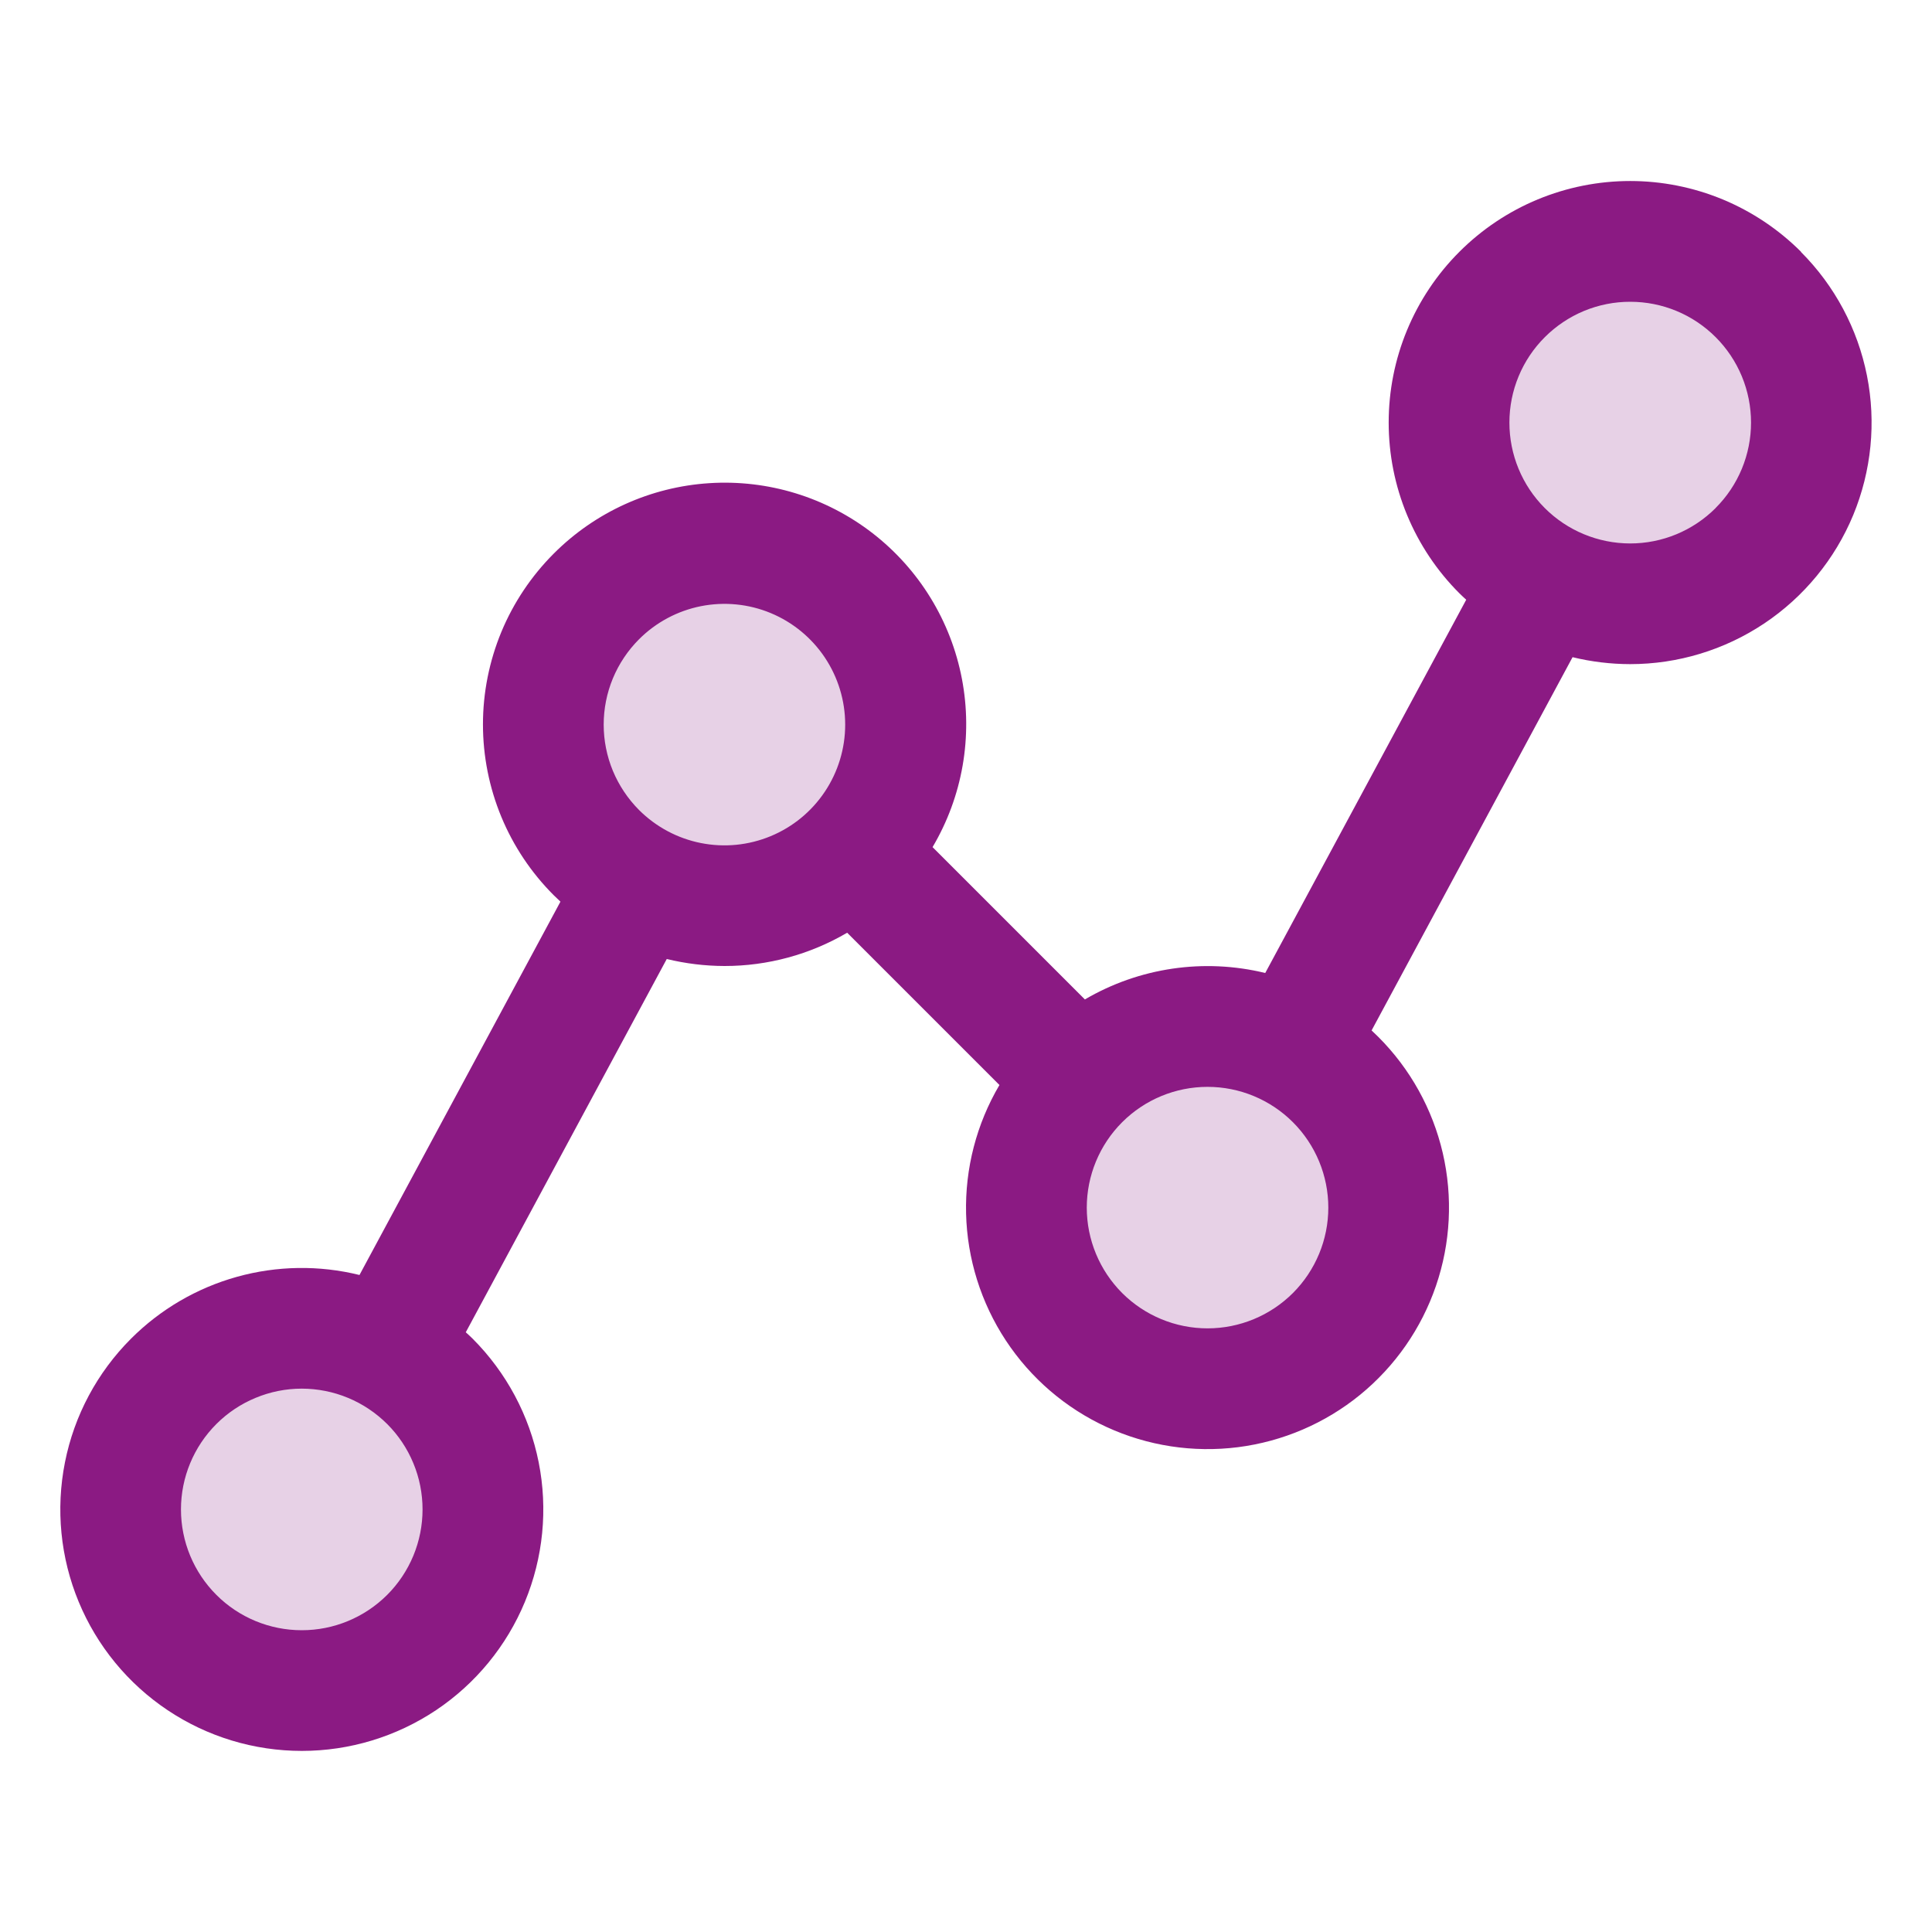 <svg width="45" height="45" viewBox="0 0 45 45" fill="none" xmlns="http://www.w3.org/2000/svg">
<path opacity="0.2" d="M10.02 32.168C10.608 32.759 11.008 33.51 11.17 34.328C11.332 35.146 11.247 35.994 10.928 36.764C10.608 37.534 10.067 38.192 9.374 38.655C8.68 39.118 7.865 39.365 7.031 39.365C6.197 39.365 5.382 39.118 4.689 38.655C3.996 38.192 3.455 37.534 3.135 36.764C2.815 35.994 2.731 35.146 2.893 34.328C3.054 33.51 3.454 32.759 4.043 32.168C4.435 31.775 4.901 31.463 5.413 31.25C5.926 31.037 6.476 30.927 7.031 30.927C7.587 30.927 8.136 31.037 8.649 31.25C9.162 31.463 9.628 31.775 10.02 32.168ZM13.887 13.887C13.298 14.477 12.898 15.229 12.736 16.047C12.575 16.865 12.659 17.712 12.979 18.483C13.299 19.253 13.839 19.91 14.533 20.373C15.226 20.836 16.041 21.083 16.875 21.083C17.709 21.083 18.524 20.836 19.217 20.373C19.911 19.91 20.451 19.253 20.771 18.483C21.091 17.712 21.175 16.865 21.014 16.047C20.852 15.229 20.452 14.477 19.863 13.887C19.471 13.493 19.006 13.181 18.493 12.968C17.98 12.755 17.43 12.646 16.875 12.646C16.32 12.646 15.77 12.755 15.257 12.968C14.744 13.181 14.279 13.493 13.887 13.887ZM25.137 25.137C24.548 25.727 24.148 26.479 23.986 27.297C23.825 28.115 23.909 28.962 24.229 29.733C24.549 30.503 25.089 31.16 25.783 31.623C26.476 32.086 27.291 32.333 28.125 32.333C28.959 32.333 29.774 32.086 30.467 31.623C31.161 31.16 31.701 30.503 32.021 29.733C32.341 28.962 32.425 28.115 32.264 27.297C32.102 26.479 31.702 25.727 31.113 25.137C30.721 24.743 30.256 24.431 29.743 24.218C29.23 24.006 28.68 23.896 28.125 23.896C27.57 23.896 27.02 24.006 26.507 24.218C25.994 24.431 25.529 24.743 25.137 25.137ZM40.957 6.855C40.367 6.267 39.615 5.867 38.797 5.705C37.979 5.543 37.131 5.628 36.361 5.948C35.591 6.267 34.933 6.808 34.47 7.501C34.007 8.195 33.76 9.01 33.76 9.844C33.76 10.678 34.007 11.493 34.47 12.186C34.933 12.88 35.591 13.42 36.361 13.74C37.131 14.06 37.979 14.144 38.797 13.982C39.615 13.821 40.367 13.421 40.957 12.832C41.35 12.44 41.662 11.974 41.875 11.462C42.088 10.949 42.198 10.399 42.198 9.844C42.198 9.289 42.088 8.739 41.875 8.226C41.662 7.713 41.35 7.247 40.957 6.855Z" fill="#8B1A83"/>
<path d="M41.949 5.864C41.426 5.342 40.806 4.927 40.123 4.644C39.441 4.362 38.709 4.216 37.971 4.216C37.232 4.216 36.5 4.362 35.818 4.644C35.135 4.927 34.515 5.342 33.993 5.864C33.47 6.386 33.056 7.007 32.773 7.689C32.49 8.372 32.345 9.103 32.345 9.842C32.345 10.581 32.49 11.312 32.773 11.995C33.056 12.677 33.47 13.298 33.993 13.82C34.044 13.871 34.098 13.92 34.151 13.969L29.47 22.663C28.043 22.315 26.536 22.536 25.269 23.279L21.721 19.731C22.419 18.552 22.662 17.158 22.405 15.812C22.148 14.466 21.409 13.26 20.325 12.42C19.242 11.581 17.889 11.166 16.521 11.254C15.154 11.341 13.865 11.925 12.897 12.895C12.375 13.418 11.96 14.038 11.677 14.72C11.395 15.403 11.249 16.134 11.249 16.873C11.249 17.612 11.395 18.344 11.677 19.026C11.96 19.709 12.375 20.329 12.897 20.851C12.948 20.902 13.001 20.951 13.054 21.001L8.373 29.697C7.433 29.465 6.45 29.48 5.517 29.74C4.585 30 3.736 30.496 3.052 31.18C2.265 31.967 1.729 32.969 1.513 34.06C1.296 35.151 1.407 36.282 1.833 37.31C2.259 38.338 2.98 39.216 3.905 39.834C4.83 40.452 5.917 40.782 7.03 40.782C8.142 40.782 9.229 40.452 10.155 39.834C11.079 39.216 11.8 38.338 12.226 37.31C12.652 36.282 12.764 35.151 12.547 34.06C12.33 32.969 11.794 31.967 11.008 31.18C10.957 31.129 10.902 31.08 10.849 31.031L15.53 22.337C15.97 22.444 16.422 22.499 16.875 22.5C17.879 22.501 18.866 22.233 19.732 21.725L23.279 25.272C22.745 26.178 22.476 27.216 22.502 28.268C22.528 29.32 22.849 30.343 23.427 31.221C24.006 32.1 24.819 32.799 25.775 33.238C26.731 33.678 27.791 33.84 28.834 33.708C29.878 33.575 30.863 33.153 31.679 32.488C32.494 31.823 33.107 30.943 33.447 29.948C33.788 28.953 33.842 27.882 33.605 26.857C33.367 25.832 32.847 24.895 32.103 24.151C32.052 24.1 31.999 24.05 31.947 24.001L36.628 15.307C37.067 15.414 37.517 15.468 37.969 15.469C39.081 15.469 40.168 15.139 41.093 14.521C42.018 13.903 42.739 13.024 43.165 11.997C43.59 10.969 43.702 9.838 43.485 8.748C43.268 7.657 42.733 6.654 41.947 5.868L41.949 5.864ZM9.018 37.148C8.49 37.675 7.774 37.972 7.028 37.971C6.282 37.971 5.566 37.675 5.039 37.147C4.511 36.619 4.215 35.904 4.215 35.157C4.215 34.411 4.512 33.696 5.04 33.168C5.301 32.907 5.611 32.7 5.953 32.559C6.294 32.417 6.66 32.344 7.029 32.344C7.399 32.345 7.765 32.417 8.106 32.559C8.447 32.7 8.757 32.908 9.019 33.169C9.28 33.43 9.487 33.74 9.628 34.082C9.77 34.423 9.842 34.789 9.842 35.159C9.842 35.528 9.769 35.894 9.628 36.235C9.486 36.577 9.279 36.887 9.018 37.148ZM14.885 18.867C14.624 18.605 14.417 18.295 14.275 17.954C14.134 17.613 14.061 17.247 14.061 16.878C14.061 16.508 14.134 16.142 14.275 15.801C14.417 15.46 14.624 15.15 14.885 14.889C15.279 14.495 15.78 14.228 16.325 14.119C16.871 14.011 17.436 14.066 17.95 14.279C18.464 14.492 18.903 14.853 19.212 15.315C19.521 15.778 19.686 16.321 19.686 16.878C19.686 17.434 19.521 17.978 19.212 18.44C18.903 18.903 18.464 19.263 17.95 19.476C17.436 19.689 16.871 19.745 16.325 19.636C15.78 19.528 15.279 19.26 14.885 18.867ZM30.115 30.117C29.587 30.644 28.872 30.94 28.126 30.94C27.38 30.94 26.665 30.644 26.137 30.117C25.61 29.589 25.313 28.874 25.313 28.128C25.313 27.382 25.61 26.666 26.137 26.139C26.665 25.611 27.38 25.315 28.126 25.315C28.872 25.315 29.587 25.611 30.115 26.139C30.642 26.666 30.939 27.382 30.939 28.128C30.939 28.874 30.642 29.589 30.115 30.117ZM39.959 11.835C39.43 12.363 38.714 12.659 37.968 12.658C37.222 12.657 36.506 12.36 35.979 11.832C35.452 11.304 35.156 10.588 35.157 9.841C35.157 9.095 35.454 8.379 35.983 7.852C36.244 7.591 36.554 7.384 36.895 7.242C37.237 7.101 37.603 7.028 37.972 7.029C38.342 7.029 38.707 7.101 39.049 7.243C39.39 7.384 39.7 7.592 39.961 7.853C40.222 8.114 40.43 8.425 40.571 8.766C40.712 9.107 40.785 9.473 40.785 9.843C40.785 10.212 40.712 10.578 40.571 10.919C40.429 11.261 40.222 11.571 39.96 11.832L39.959 11.835Z" fill="#8B1A83"/>
</svg>
